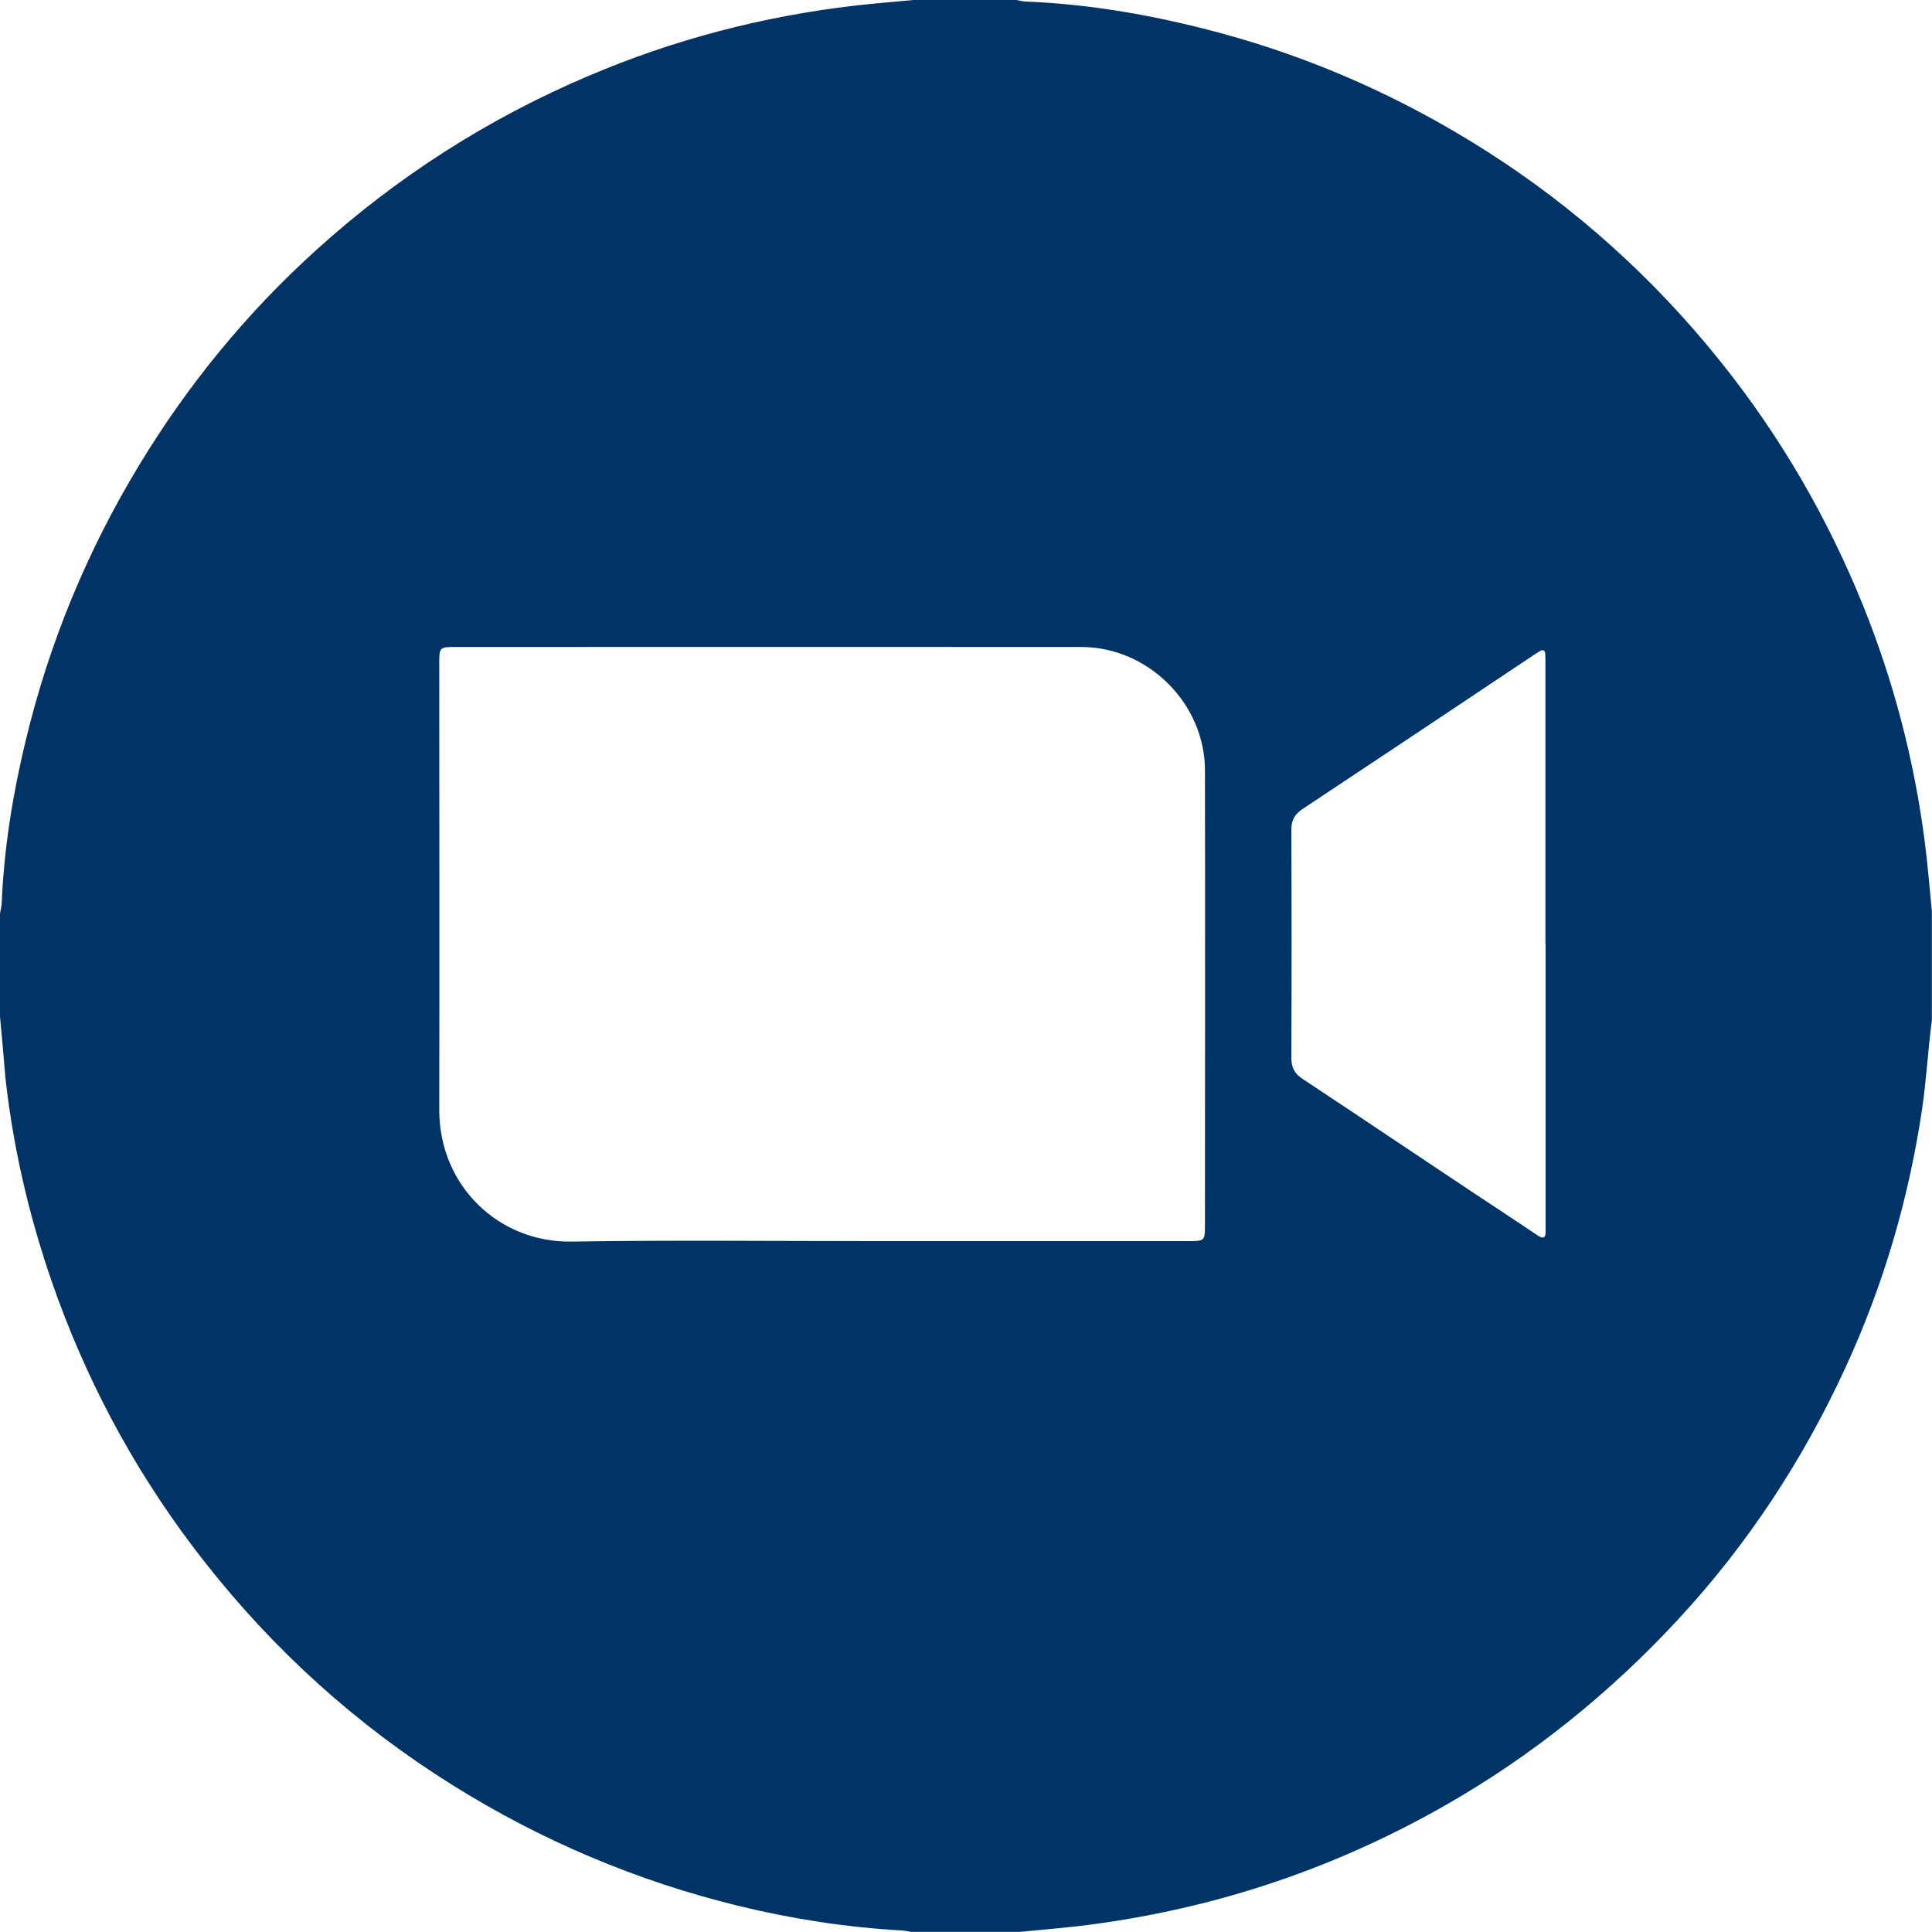 <?xml version="1.0" encoding="UTF-8"?><svg id="Capa_2" xmlns="http://www.w3.org/2000/svg" viewBox="0 0 125 125"><defs><style>.cls-1{fill:#036;}</style></defs><g id="Capa_1-2"><g id="_5c0BuV"><path class="cls-1" d="m59.1,0C61.32,0,63.54,0,65.76,0c.2.04.4.09.6.1,4.27.17,8.45.92,12.57,2.03,6.16,1.66,11.92,4.25,17.3,7.68,5.79,3.7,10.82,8.25,15.11,13.61,3.86,4.82,6.92,10.1,9.23,15.83,1.96,4.88,3.27,9.92,3.95,15.12.2,1.52.32,3.06.47,4.58v7.07c-.25,1.9-.35,3.82-.63,5.73-.86,5.79-2.49,11.36-4.93,16.67-2.75,6-6.34,11.48-10.84,16.34-4.43,4.78-9.44,8.83-15.11,12.06-7.07,4.03-14.63,6.58-22.68,7.67-1.59.22-3.19.34-4.79.5h-7.07c-.2-.03-.4-.08-.6-.09-3.56-.2-7.06-.74-10.52-1.58-6.6-1.61-12.78-4.22-18.55-7.83-6.2-3.88-11.54-8.71-16.05-14.46-4.07-5.18-7.23-10.87-9.5-17.07-1.68-4.61-2.83-9.35-3.37-14.23C.24,68.41.13,67.09,0,65.76c0-2.22,0-4.44,0-6.66.04-.22.1-.44.11-.67.15-3.54.71-7.02,1.54-10.46,1.51-6.32,3.96-12.26,7.32-17.82,3.16-5.23,6.99-9.91,11.52-14,5.23-4.73,11.09-8.48,17.59-11.24,5.54-2.36,11.29-3.86,17.26-4.55C56.58.22,57.84.12,59.1,0Zm-2.59,80.3c6.84,0,13.67,0,20.51,0,.88,0,.94-.06.94-.92,0-9.85.02-19.7,0-29.54,0-4.32-3.68-7.98-8-7.98-13.52-.01-27.03,0-40.55,0-.95,0-.99.04-.99,1,0,9.64.02,19.29,0,28.93-.01,4.96,3.88,8.61,8.54,8.54,6.52-.1,13.04-.03,19.56-.03Zm43.48-19.22c0-6.02,0-12.05,0-18.07,0-.23,0-.45-.01-.68-.01-.23-.12-.34-.35-.2-.16.09-.31.19-.46.29-4.97,3.32-9.94,6.64-14.92,9.94-.52.35-.7.74-.7,1.34.02,4.91.02,9.83,0,14.74,0,.64.21,1.03.75,1.38,3.57,2.36,7.12,4.75,10.68,7.12,1.49.99,2.99,1.97,4.47,2.97.4.27.57.2.55-.28,0-.2,0-.41,0-.61,0-5.98,0-11.96,0-17.93Z"/></g></g></svg>